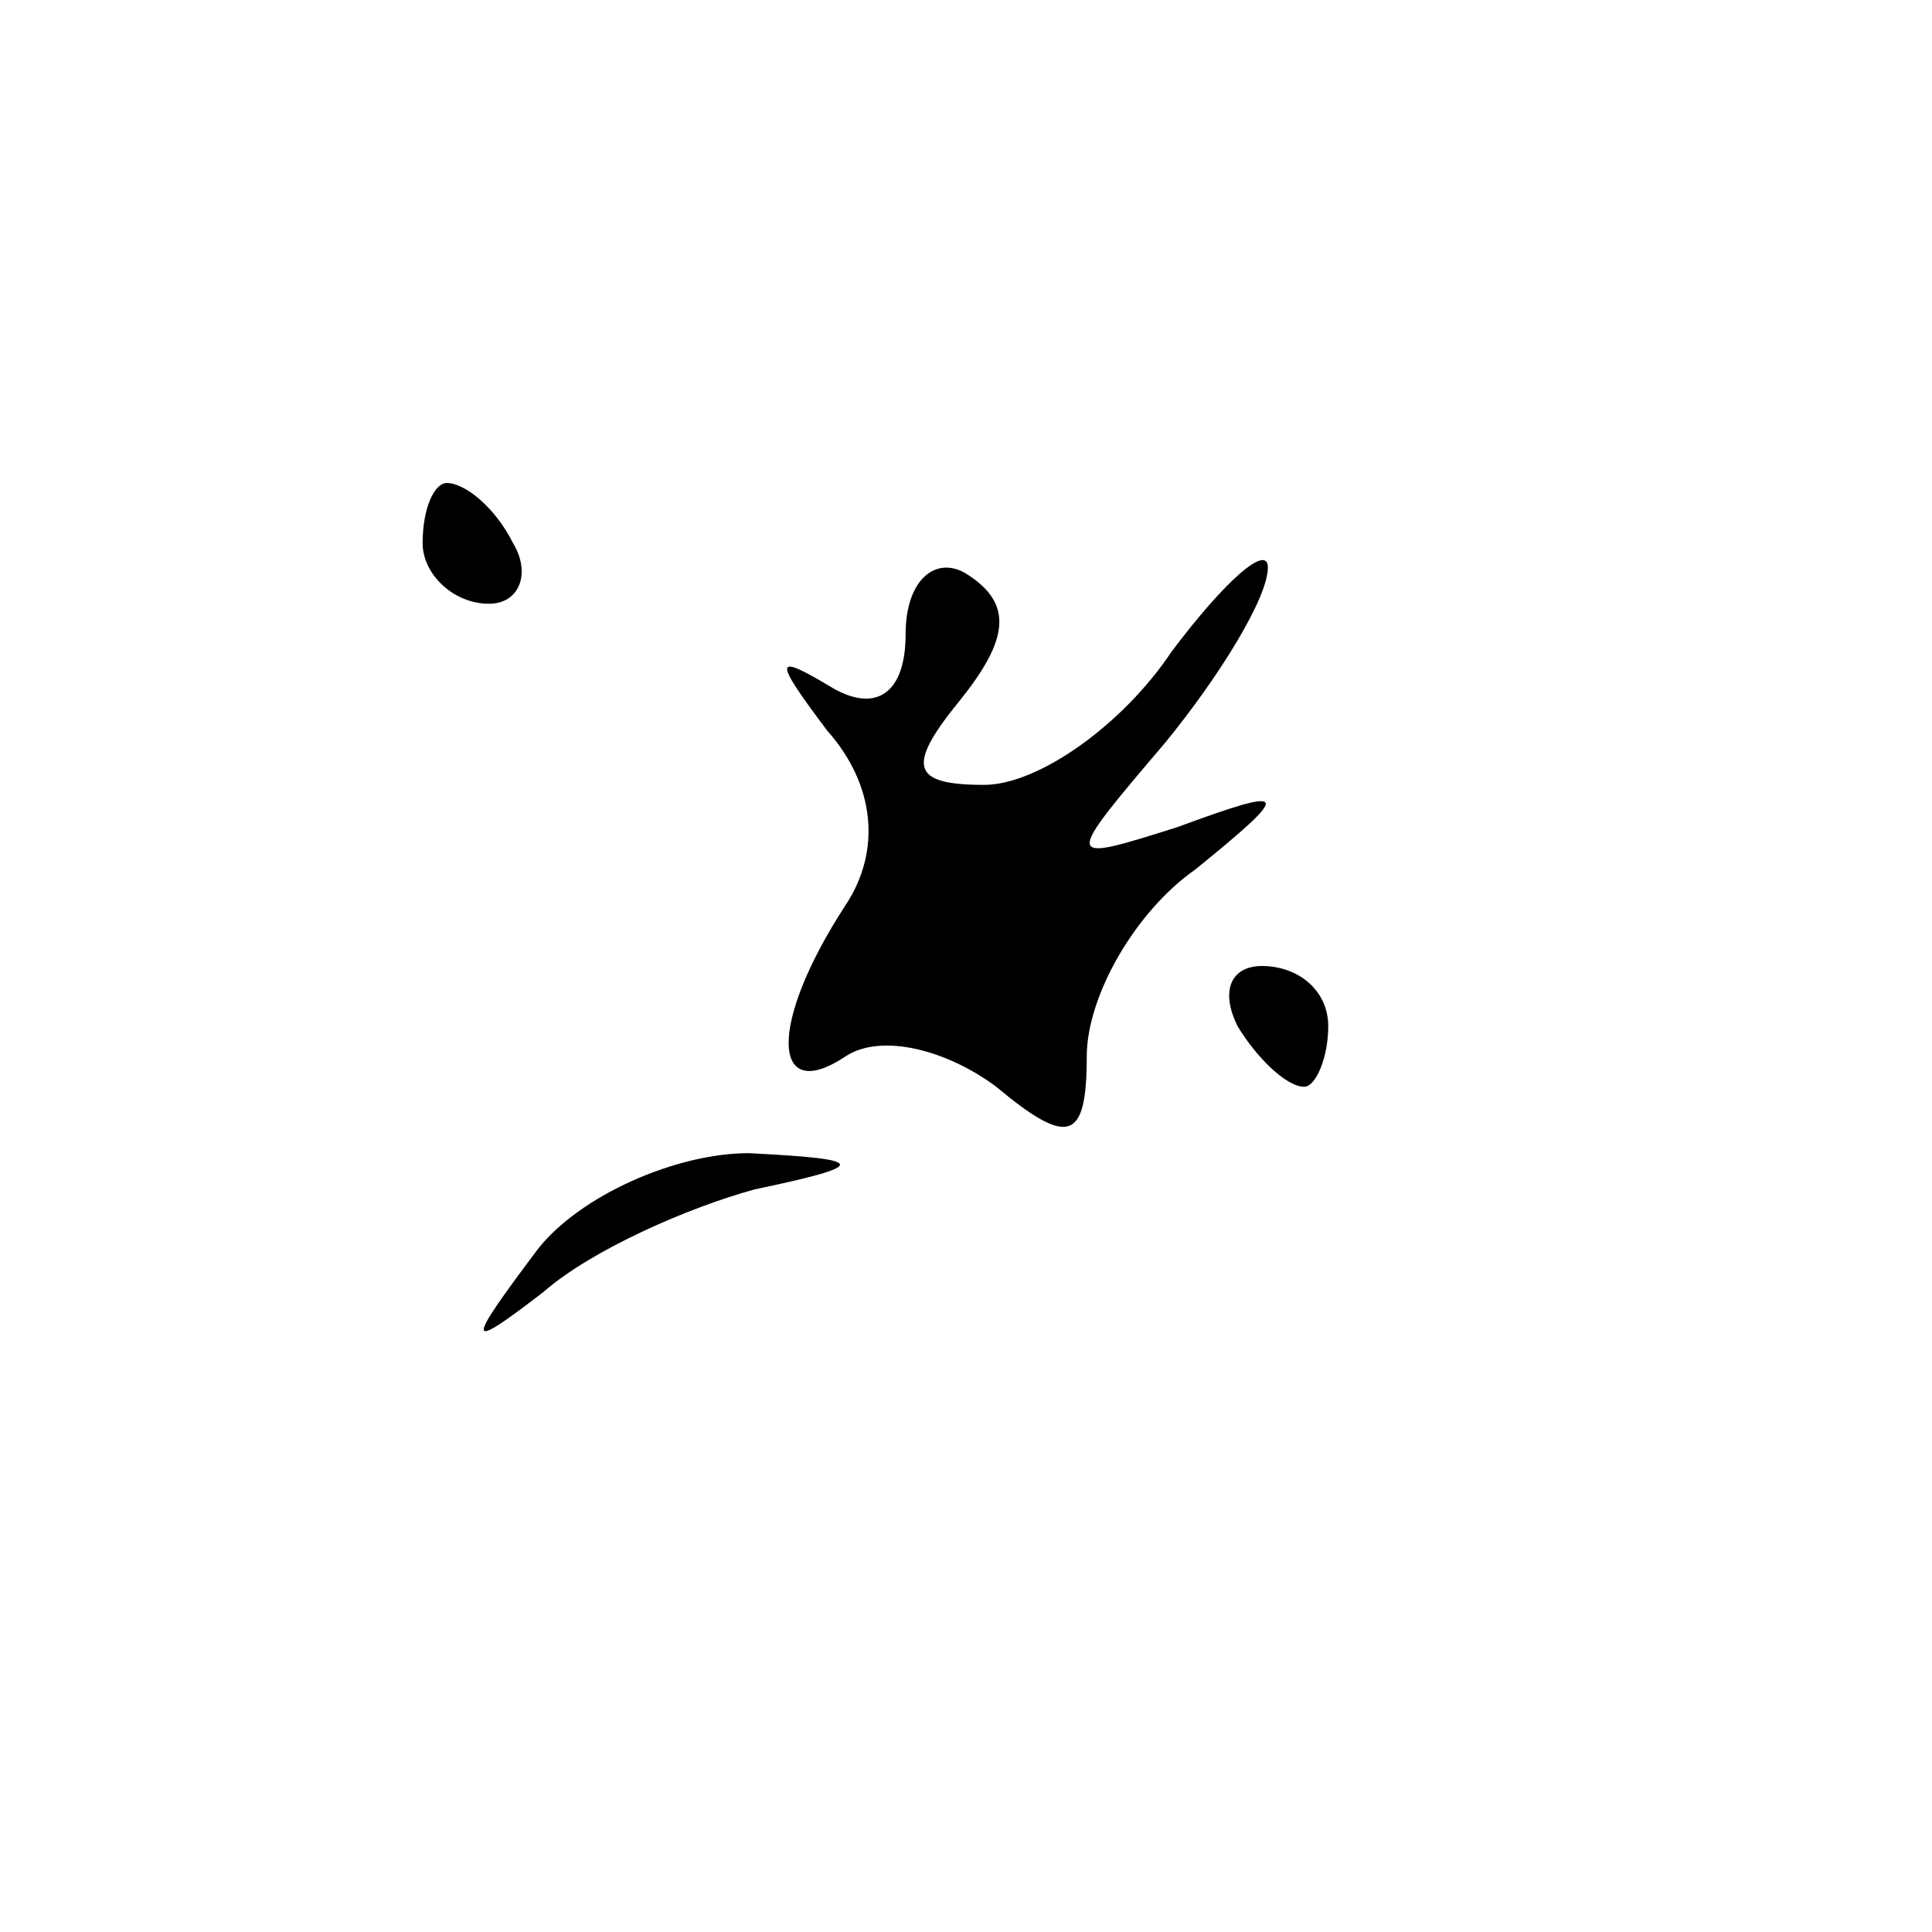 <?xml version="1.0" standalone="no"?>
<!DOCTYPE svg PUBLIC "-//W3C//DTD SVG 20010904//EN"
 "http://www.w3.org/TR/2001/REC-SVG-20010904/DTD/svg10.dtd">
<svg version="1.0" xmlns="http://www.w3.org/2000/svg"
 width="32pt" height="32pt" viewBox="0 0 32 32"
 preserveAspectRatio="xMidYMid meet">
<g transform="translate(0,32) scale(0.1,-0.1)"
fill="#000000" stroke="none">
<path fill="#000000" stroke="none" d="M70 230 c0 -5 5 -10 11 -10 5 0 7 5 4
10 -3 6 -8 10 -11 10 -2 0 -4 -4 -4 -10z"/>
<path fill="#000000" stroke="none" d="M150 215 c0 -10 -5 -13 -12 -9 -10 6
-10 5 -1 -7 8 -9 9 -20 3 -29 -13 -20 -12 -33 0 -25 6 4 17 1 25 -5 12 -10 15
-9 15 5 0 10 8 24 18 31 16 13 16 14 -3 7 -19 -6 -19 -6 -2 14 9 11 17 24 17
29 0 4 -7 -2 -16 -14 -8 -12 -22 -22 -31 -22 -12 0 -13 3 -4 14 8 10 9 16 1
21 -5 3 -10 -1 -10 -10z"/>
<path fill="#000000" stroke="none" d="M205 150 c3 -5 8 -10 11 -10 2 0 4 5 4
10 0 6 -5 10 -11 10 -5 0 -7 -4 -4 -10z"/>
<path fill="#000000" stroke="none" d="M89 113 c-12 -16 -12 -17 1 -7 8 7 24
14 35 17 19 4 19 5 -1 6 -12 0 -28 -7 -35 -16z"/>
</g>
</svg>
